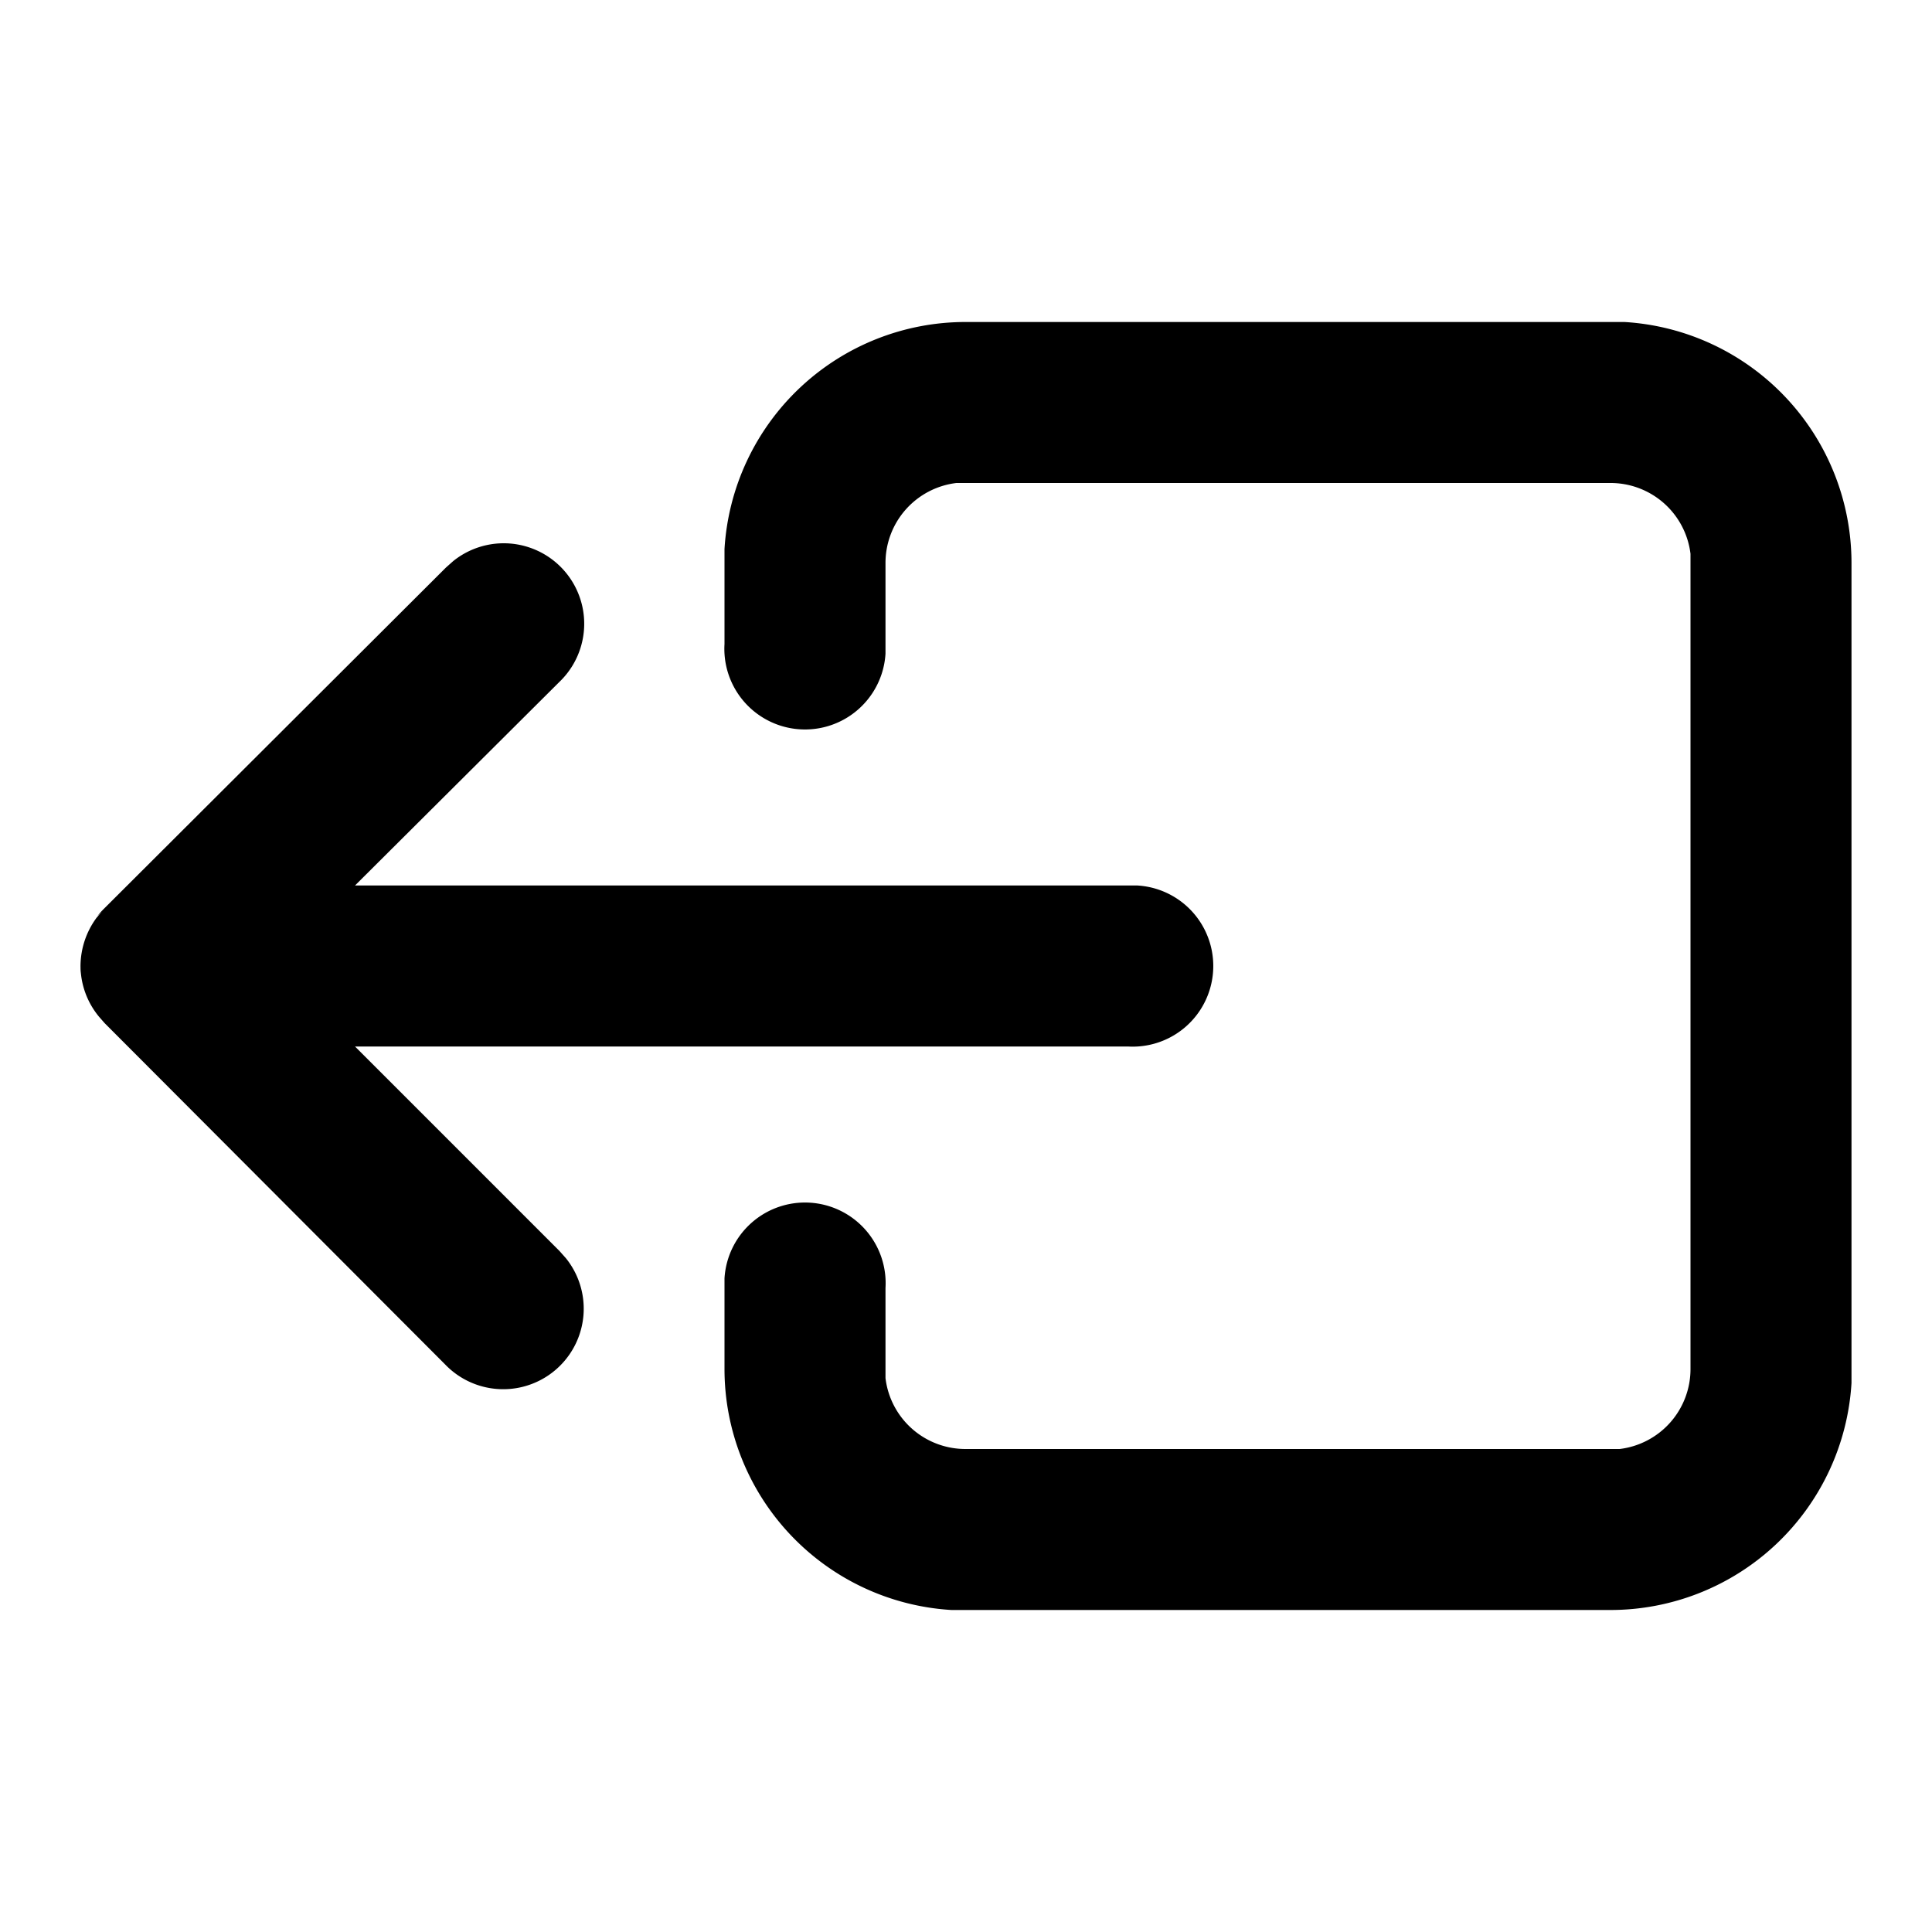 <svg xmlns="http://www.w3.org/2000/svg" width="24" height="24" viewBox="0 0 24 24">
  <path d="M20 4h.18A3 3 0 0 1 23 7v10.18A3 3 0 0 1 20 20h-8.18A3 3 0 0 1 9 17v-1.12a1 1 0 0 1 2 .12v1.12a1 1 0 0 0 1 .88h8.12a1 1 0 0 0 .88-1V6.88A1 1 0 0 0 20 6h-8.12A1 1 0 0 0 11 7v1.12A1 1 0 0 1 9 8V6.82A3 3 0 0 1 12 4h8zM5.63 6.97a1 1 0 0 1 1.32 1.5L4.41 11h9.72a1 1 0 0 1-.12 2h-9.6l2.54 2.54.08.09a1 1 0 0 1-1.5 1.32L1.3 12.71l-.07-.08A1 1 0 0 1 1 12v.09a1 1 0 0 1 0-.07V12a1.02 1.02 0 0 1 .2-.6 1 1 0 0 1 .1-.1l-.09.08a1 1 0 0 1 .08-.09l4.25-4.24z"/>
</svg>
